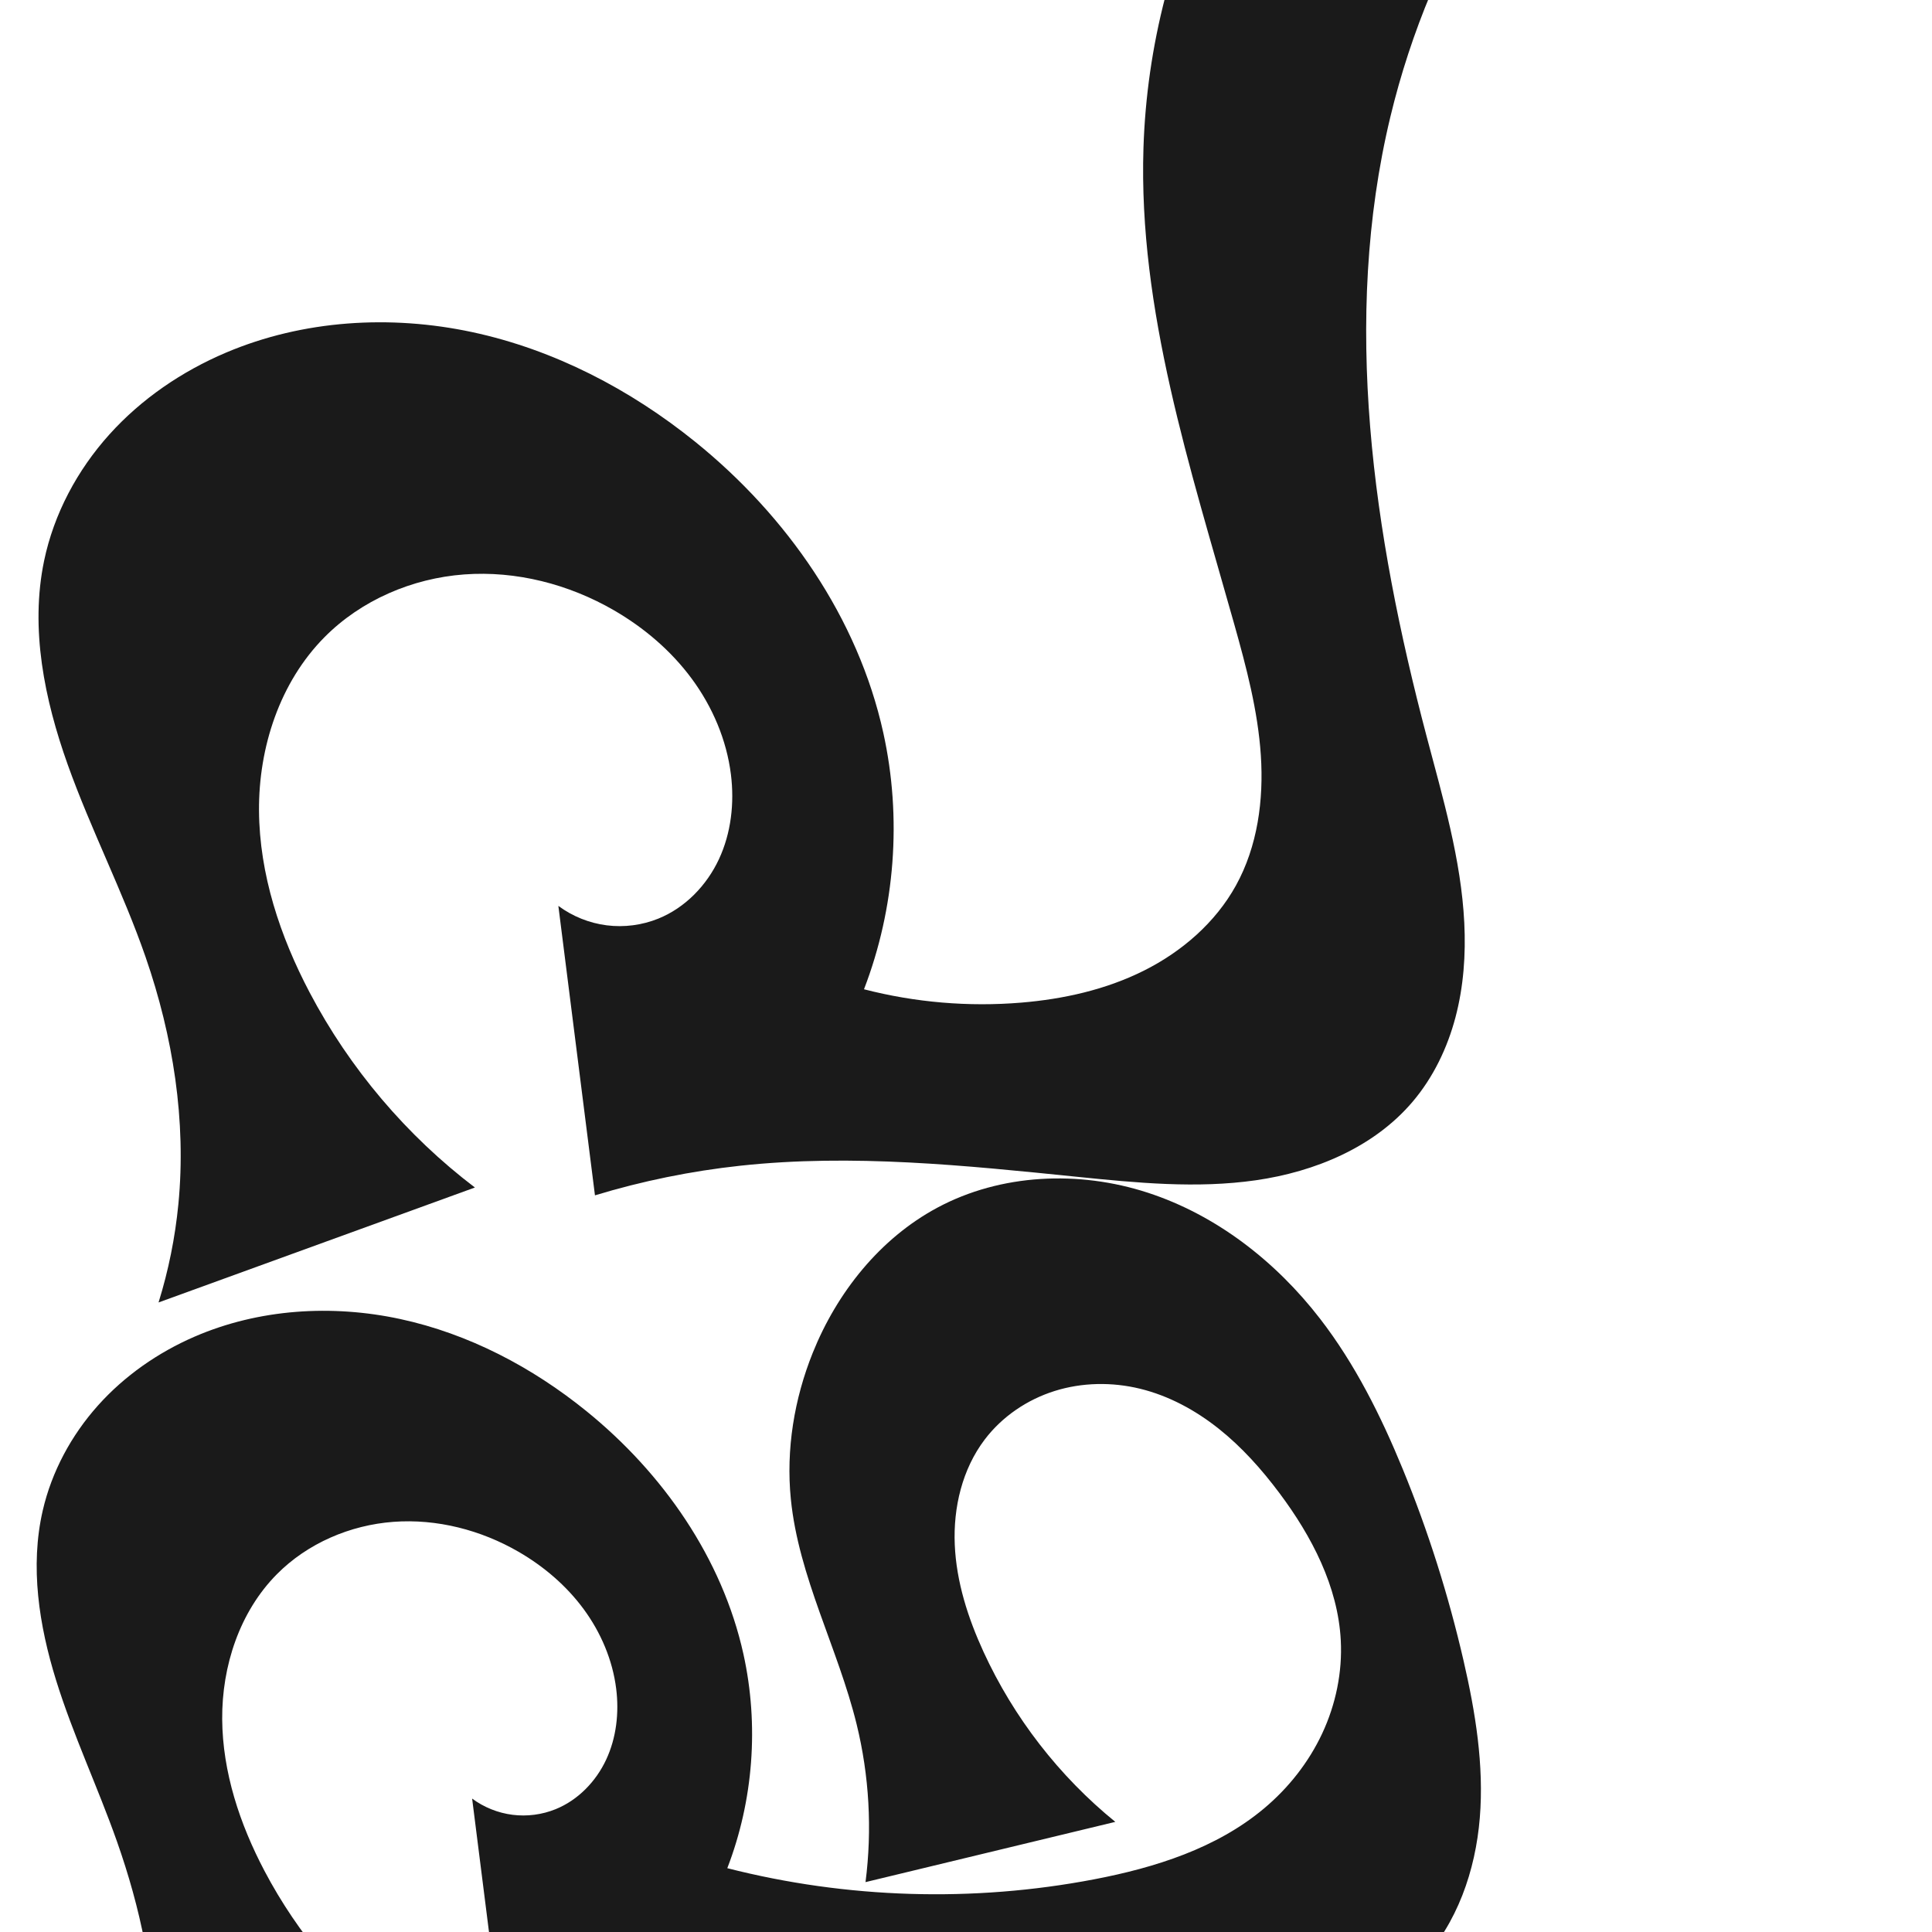 <?xml version="1.0" encoding="UTF-8" standalone="no"?>
<svg
   xmlns:dc="http://purl.org/dc/elements/1.1/"
   xmlns:cc="http://creativecommons.org/ns#"
   xmlns:rdf="http://www.w3.org/1999/02/22-rdf-syntax-ns#"
   xmlns:svg="http://www.w3.org/2000/svg"
   xmlns="http://www.w3.org/2000/svg"
   xmlns:sodipodi="http://sodipodi.sourceforge.net/DTD/sodipodi-0.dtd"
   xmlns:inkscape="http://www.inkscape.org/namespaces/inkscape"
   xml:space="preserve"
   width="1000"
   height="1000"
   version="1.1"
   style="clip-rule:evenodd;fill-rule:evenodd;image-rendering:optimizeQuality;shape-rendering:geometricPrecision;text-rendering:geometricPrecision"
   viewBox="0 0 1000 1000"
   id="svg10"
   sodipodi:docname="പ്ഫ.svg"
   inkscape:version="1.0.1 (3bc2e813f5, 2020-09-07)"><sodipodi:namedview
   pagecolor="#ffffff"
   bordercolor="#666666"
   borderopacity="1"
   objecttolerance="10"
   gridtolerance="10"
   guidetolerance="10"
   inkscape:pageopacity="0"
   inkscape:pageshadow="2"
   inkscape:window-width="1920"
   inkscape:window-height="1015"
   id="namedview12"
   showgrid="false"
   inkscape:zoom="0.3984101"
   inkscape:cx="889.14237"
   inkscape:cy="473.5753"
   inkscape:window-x="1920"
   inkscape:window-y="0"
   inkscape:window-maximized="1"
   inkscape:current-layer="g858"
   showguides="true"
   inkscape:guide-bbox="true"
   inkscape:document-rotation="0"><sodipodi:guide
     position="0,1000"
     orientation="0,1"
     id="guide16"
     inkscape:label=""
     inkscape:locked="true"
     inkscape:color="rgb(0,0,255)" /><sodipodi:guide
     position="1763.312,2036.169"
     orientation="1000,0"
     id="guide18" /><sodipodi:guide
     position="0,200"
     orientation="0,1"
     id="guide20"
     inkscape:label="base"
     inkscape:locked="true"
     inkscape:color="rgb(0,0,255)" /><inkscape:grid
     type="xygrid"
     id="grid24"
     originx="-473.376"
     originy="-489.692" /><sodipodi:guide
     position="0,0"
     orientation="0,1"
     id="guide34"
     inkscape:label="bottom"
     inkscape:locked="true"
     inkscape:color="rgb(0,0,255)" /><sodipodi:guide
     position="225.051,1693.319"
     orientation="0,1"
     id="guide44"
     inkscape:label=""
     inkscape:locked="false"
     inkscape:color="rgb(0,0,255)" /><sodipodi:guide
     position="0,900"
     orientation="0,1"
     id="guide46"
     inkscape:label=""
     inkscape:locked="true"
     inkscape:color="rgb(0,0,255)" /><sodipodi:guide
     position="766.823,544.86"
     orientation="-1,0"
     id="guide841"
     inkscape:label="width"
     inkscape:locked="false"
     inkscape:color="rgb(0,0,255)" /><sodipodi:guide
     position="0,1000"
     orientation="0,1000"
     id="guide860" /><sodipodi:guide
     position="1000,1000"
     orientation="1000,0"
     id="guide862" /><sodipodi:guide
     position="1000,0"
     orientation="0,-1000"
     id="guide864" /><sodipodi:guide
     position="0,0"
     orientation="-1000,0"
     id="guide866" /></sodipodi:namedview>
 <defs
   id="defs4"><inkscape:path-effect
   effect="spiro"
   id="path-effect892"
   is_visible="true"
   lpeversion="1" /><inkscape:path-effect
   effect="spiro"
   id="path-effect873"
   is_visible="true"
   lpeversion="1" /><inkscape:path-effect
   effect="spiro"
   id="path-effect858"
   is_visible="true"
   lpeversion="1" /><inkscape:path-effect
   effect="spiro"
   id="path-effect854"
   is_visible="true"
   lpeversion="1" />
  <style
   type="text/css"
   id="style2">
   <![CDATA[
    .fil0 {fill:#EF7F1A;fill-rule:nonzero}
   ]]>
  </style>
 <inkscape:path-effect
   effect="spiro"
   id="path-effect1214"
   is_visible="true"
   lpeversion="1" /><inkscape:path-effect
   effect="spiro"
   id="path-effect1195"
   is_visible="true"
   lpeversion="1" /><inkscape:path-effect
   effect="spiro"
   id="path-effect992"
   is_visible="true"
   lpeversion="1" /><inkscape:path-effect
   effect="spiro"
   id="path-effect287"
   is_visible="true"
   lpeversion="1" /><inkscape:path-effect
   effect="spiro"
   id="path-effect1032"
   is_visible="true"
   lpeversion="1" /><inkscape:path-effect
   effect="spiro"
   id="path-effect1218"
   is_visible="true"
   lpeversion="1" /><inkscape:path-effect
   effect="spiro"
   id="path-effect309"
   is_visible="true"
   lpeversion="1" /><style
   type="text/css"
   id="style2-6">
   <![CDATA[
    .fil0 {fill:#EF7F1A;fill-rule:nonzero}
   ]]>
  </style></defs>
 
<g
   id="g858"><g
     style="clip-rule:evenodd;fill-rule:evenodd;image-rendering:optimizeQuality;shape-rendering:geometricPrecision;text-rendering:geometricPrecision"
     id="g881"
     transform="translate(84.287,701.118)" /><path
     style="clip-rule:evenodd;display:inline;fill:#1a1a1a;fill-rule:evenodd;stroke:none;stroke-width:2.108px;stroke-linecap:butt;stroke-linejoin:miter;stroke-opacity:1;image-rendering:optimizeQuality;shape-rendering:geometricPrecision;text-rendering:geometricPrecision"
     d="M 92.327,623.289 C 96.513,580.164 89.549,536.371 75.378,495.426 63.654,461.551 47.099,429.521 35.05,395.76 23,361.999 15.51,325.384 22.821,290.291 c 5.061,-24.292 17.161,-46.936 33.761,-65.38 16.6,-18.444 37.605,-32.737 60.451,-42.421 39.856,-16.892 85.079,-19.65 127.406,-10.581 42.327,9.07 81.783,29.612 115.456,56.813 47.383,38.275 84.189,91.098 97.302,150.58 9.69,43.956 6.167,90.736 -9.996,132.744 26.486,6.834 54.124,9.181 81.383,6.911 21.907,-1.824 43.77,-6.692 63.432,-16.523 19.662,-9.83 37.062,-24.852 47.696,-44.092 11.22,-20.3 14.427,-44.269 12.896,-67.413 -1.531,-23.144 -7.544,-45.733 -13.823,-68.061 -22.72,-80.789 -49.597,-162.364 -46.931,-246.245 0.839,-26.386 4.628,-52.676 11.275,-78.225 l 137.617,-2.241 c -8.742,20.794 -15.796,42.297 -21.07,64.228 -25.305,105.216 -8.881,216.106 18.735,320.739 8.395,31.809 17.869,63.687 19.505,96.544 0.818,16.429 -0.363,33.036 -4.574,48.937 -4.21,15.901 -11.516,31.095 -22.159,43.636 -20.011,23.581 -50.523,36.259 -81.136,40.659 -30.613,4.4 -61.752,1.338 -92.521,-1.789 -57.964,-5.891 -116.427,-11.994 -174.352,-5.737 -25.479,2.752 -50.699,7.893 -75.222,15.333 l -18.946,-149.816 c 7.304,5.414 16.013,8.913 25.032,10.057 9.019,1.144 18.326,-0.07 26.75,-3.488 13.873,-5.63 24.992,-17.151 31.323,-30.718 6.332,-13.567 8.063,-29.033 6.212,-43.89 -2.227,-17.878 -9.535,-34.985 -20.225,-49.487 -10.69,-14.502 -24.693,-26.433 -40.285,-35.458 -23.361,-13.522 -50.659,-20.579 -77.577,-18.577 -26.918,2.002 -53.297,13.313 -72.291,32.491 -23.118,23.342 -34.117,56.994 -33.884,89.846 0.232,32.852 10.901,64.964 26.207,94.033 20.714,39.34 50.137,74.065 85.542,100.958 l -163.742,59.494 c 5.14,-16.547 8.584,-33.62 10.258,-50.866 z"
     id="use1061-6"
     sodipodi:nodetypes="aaaaaacaaaaccaaaaaccaaaaacca"
     inkscape:path-effect="#path-effect873"
     inkscape:original-d="M 92.32669,623.28856 C 93.771237,580.31921 83.552631,537.63543 75.37809,495.42609 61.957127,426.12678 6.4738954,358.95893 22.82109,290.291 c 11.052,-46.42497 49.099124,-92.23589 94.212,-107.80036 77.90177,-26.87702 174.50627,0.20513 242.8623,46.23244 49.57044,33.3781 82.55937,92.66632 97.3016,150.57999 10.94638,43.002 -9.9961,132.74424 -9.9961,132.74424 0,0 54.74045,12.51484 81.3827,6.91108 41.29137,-8.68496 89.71367,-24.25785 111.1284,-60.61463 22.91907,-38.91077 3.47226,-90.52961 -0.9277,-135.47371 -8.14139,-83.16144 -45.04374,-162.70704 -46.9308,-246.244733 -0.59495,-26.337662 11.2755,-78.22468 11.2755,-78.22468 l 137.6174,-2.240695 c 0,0 -18.16469,41.884535 -21.0705,64.228491 -13.81134,106.201037 17.6566,213.649407 18.7353,320.739317 0.63542,63.08208 33.14161,140.64056 -7.2281,189.11776 -37.95892,45.58225 -114.59888,33.32272 -173.6569,38.86993 -57.8939,5.43787 -116.40856,-10.62164 -174.3518,-5.73743 -25.49925,2.14941 -75.2222,15.33319 -75.2222,15.33319 3.5644,-56.31268 11.4443,-80.18214 -18.9456,-149.81623 0,0 36.42446,14.74544 51.7824,6.56847 24.57337,-13.08352 39.66045,-46.85013 37.535,-74.60822 -2.65416,-34.66302 -28.90502,-70.46437 -60.5101,-84.94501 -45.61109,-20.89783 -115.3046,-22.45301 -149.8674,13.91323 -42.26191,44.4671 -27.59137,125.85476 -7.6778,183.87925 14.31789,41.71971 85.5416,100.95772 85.5416,100.95772 l -163.7415,59.4942 c 8.6631,-19.49098 9.676747,-33.57913 10.2579,-50.86605 z" /><path
     style="clip-rule:evenodd;display:inline;fill:#1a1a1a;fill-rule:nonzero;stroke:none;stroke-width:1.76px;stroke-linecap:butt;stroke-linejoin:miter;stroke-opacity:1;image-rendering:optimizeQuality;shape-rendering:geometricPrecision;text-rendering:geometricPrecision"
     d="m 80.16,1059.849 c 0.217,-36.362 -7.535,-72.463 -19.633,-106.754 -9.89,-28.033 -22.678,-55.022 -31.501,-83.409 -8.823,-28.387 -13.581,-58.896 -6.897,-87.861 4.647,-20.14 14.773,-38.9 28.549,-54.309 13.776,-15.409 31.14,-27.488 50.11,-35.695 33.199,-14.363 71.036,-16.714 106.396,-9.088 35.36,7.626 68.273,24.909 96.373,47.688 39.5,32.021 70.266,76.071 81.239,125.721 8.11,36.697 5.168,75.762 -8.346,110.83 61.841,15.776 127.16,17.761 189.845,5.77 31.563,-6.038 63.375,-16.062 87.997,-36.713 12.656,-10.615 23.126,-23.894 30.113,-38.861 6.987,-14.968 10.449,-31.622 9.583,-48.117 -1.463,-27.886 -15.007,-53.841 -31.735,-76.201 -9.188,-12.281 -19.476,-23.839 -31.484,-33.382 -12.008,-9.543 -25.805,-17.041 -40.708,-20.669 -14.491,-3.527 -29.95,-3.294 -44.179,1.175 -14.229,4.469 -27.159,13.229 -36.177,25.107 -11.643,15.337 -16.344,35.21 -15.519,54.448 0.825,19.238 6.838,37.942 14.873,55.441 15.628,34.034 39.167,64.405 68.226,88.03 l -129.294,31.185 c 3.501,-27.231 1.928,-55.106 -4.614,-81.77 -9.663,-39.385 -30.026,-76.175 -34.042,-116.529 -2.552,-25.635 1.743,-51.791 11.352,-75.693 12.553,-31.226 34.785,-59.155 64.437,-75.072 32.96,-17.693 73.349,-19.369 108.921,-7.791 35.572,11.578 66.372,35.655 89.233,65.266 18.12,23.47 31.477,50.276 42.745,77.703 13.196,32.119 23.685,65.341 31.489,99.177 6.158,26.7 10.663,54.124 8.435,81.433 -2.228,27.31 -11.706,54.716 -30.499,74.656 -17.21,18.26 -41.142,29.152 -65.702,34.293 -24.56,5.141 -49.912,4.922 -74.974,3.695 -90.719,-4.442 -181.674,-21.768 -271.778,-10.325 -21.215,2.694 -42.227,6.977 -62.804,12.802 l -15.818,-125.084 c 6.098,4.52 13.37,7.441 20.9,8.396 7.53,0.955 15.301,-0.058 22.334,-2.912 11.582,-4.7 20.866,-14.32 26.152,-25.647 5.286,-11.327 6.732,-24.24 5.186,-36.644 -1.86,-14.926 -7.961,-29.209 -16.886,-41.317 -8.925,-12.108 -20.617,-22.069 -33.635,-29.605 -19.504,-11.289 -42.296,-17.182 -64.77,-15.51 -22.474,1.671 -44.498,11.115 -60.356,27.127 -19.301,19.489 -28.484,47.585 -28.291,75.014 0.194,27.428 9.101,54.24 21.88,78.51 17.295,32.846 41.86,61.838 71.42,84.291 l -132.641,52.917 c 2.897,-15.057 4.404,-30.381 4.496,-45.714 z"
     id="use1061-2-2"
     sodipodi:nodetypes="aaaaaacaaaaaaaccaaaaaaaaaaccaaaaacca"
     inkscape:path-effect="#path-effect892"
     inkscape:original-d="M 80.160363,1059.8491 C 78.644041,1023.6995 67.758799,988.54654 60.527663,953.09505 48.834546,895.76818 7.7199186,838.53009 22.129163,781.82495 c 9.812847,-38.6168 40.99354,-77.009 78.658897,-90.00399 65.04124,-22.43998 145.69763,0.17128 202.769,38.60009 41.38706,27.86783 68.93001,77.36838 81.2385,125.7213 9.13929,35.90296 -8.3459,110.82998 -8.3459,110.82998 0,0 127.5847,17.25633 189.8449,5.77016 31.2553,-5.76618 65.15624,-14.6122 87.9967,-36.71323 22.90304,-22.16157 39.16219,-55.11359 39.6967,-86.97891 0.46147,-27.51106 -14.83494,-54.48731 -31.7345,-76.20081 -18.46353,-23.72298 -42.53025,-49.16414 -72.1917,-54.05084 -27.80657,-4.58111 -63.74583,3.51588 -80.3552,26.28255 -21.58888,29.59215 -12.40244,75.1964 -0.6462,109.88884 11.91485,35.16048 68.226,88.02965 68.226,88.02965 l -129.2937,31.18474 c 0,0 0.0124,-54.86514 -4.6144,-81.77037 -6.85818,-39.88123 -31.30569,-76.15514 -34.0425,-116.5291 -1.72549,-25.45478 0.7373,-52.49276 11.3518,-75.69309 13.7202,-29.98851 32.832,-65.65522 64.4369,-75.07248 65.9097,-19.63901 144.46523,14.49315 198.1533,57.4742 23.07714,18.47486 31.09209,50.5352 42.7447,77.70304 13.67238,31.8769 28.59592,64.61257 31.489,99.17701 4.38291,52.36383 12.73219,116.71374 -22.0638,156.08911 -32.16369,36.3967 -92.41386,32.5166 -140.6765,37.9881 -90.08101,10.2125 -181.42136,-17.7106 -271.7781,-10.3253 -21.29417,1.7405 -62.8041,12.8018 -62.8041,12.8018 2.976,-47.0161 9.5551,-66.94509 -15.8178,-125.08355 0,0 30.41126,12.31117 43.2338,5.48411 20.51665,-10.92361 33.11308,-39.11581 31.3385,-62.29143 -2.216,-28.94065 -24.13327,-58.83167 -50.5208,-70.92175 -38.08131,-17.44786 -96.26936,-18.74631 -125.1263,11.61635 -35.28505,37.12619 -23.0364,105.07786 -6.4103,153.5233 11.9542,34.83237 71.4198,84.29097 71.4198,84.29097 l -132.641297,52.9175 c 7.233,-16.2733 5.137485,-30.4158 4.4958,-45.7138 z" /></g></svg>
